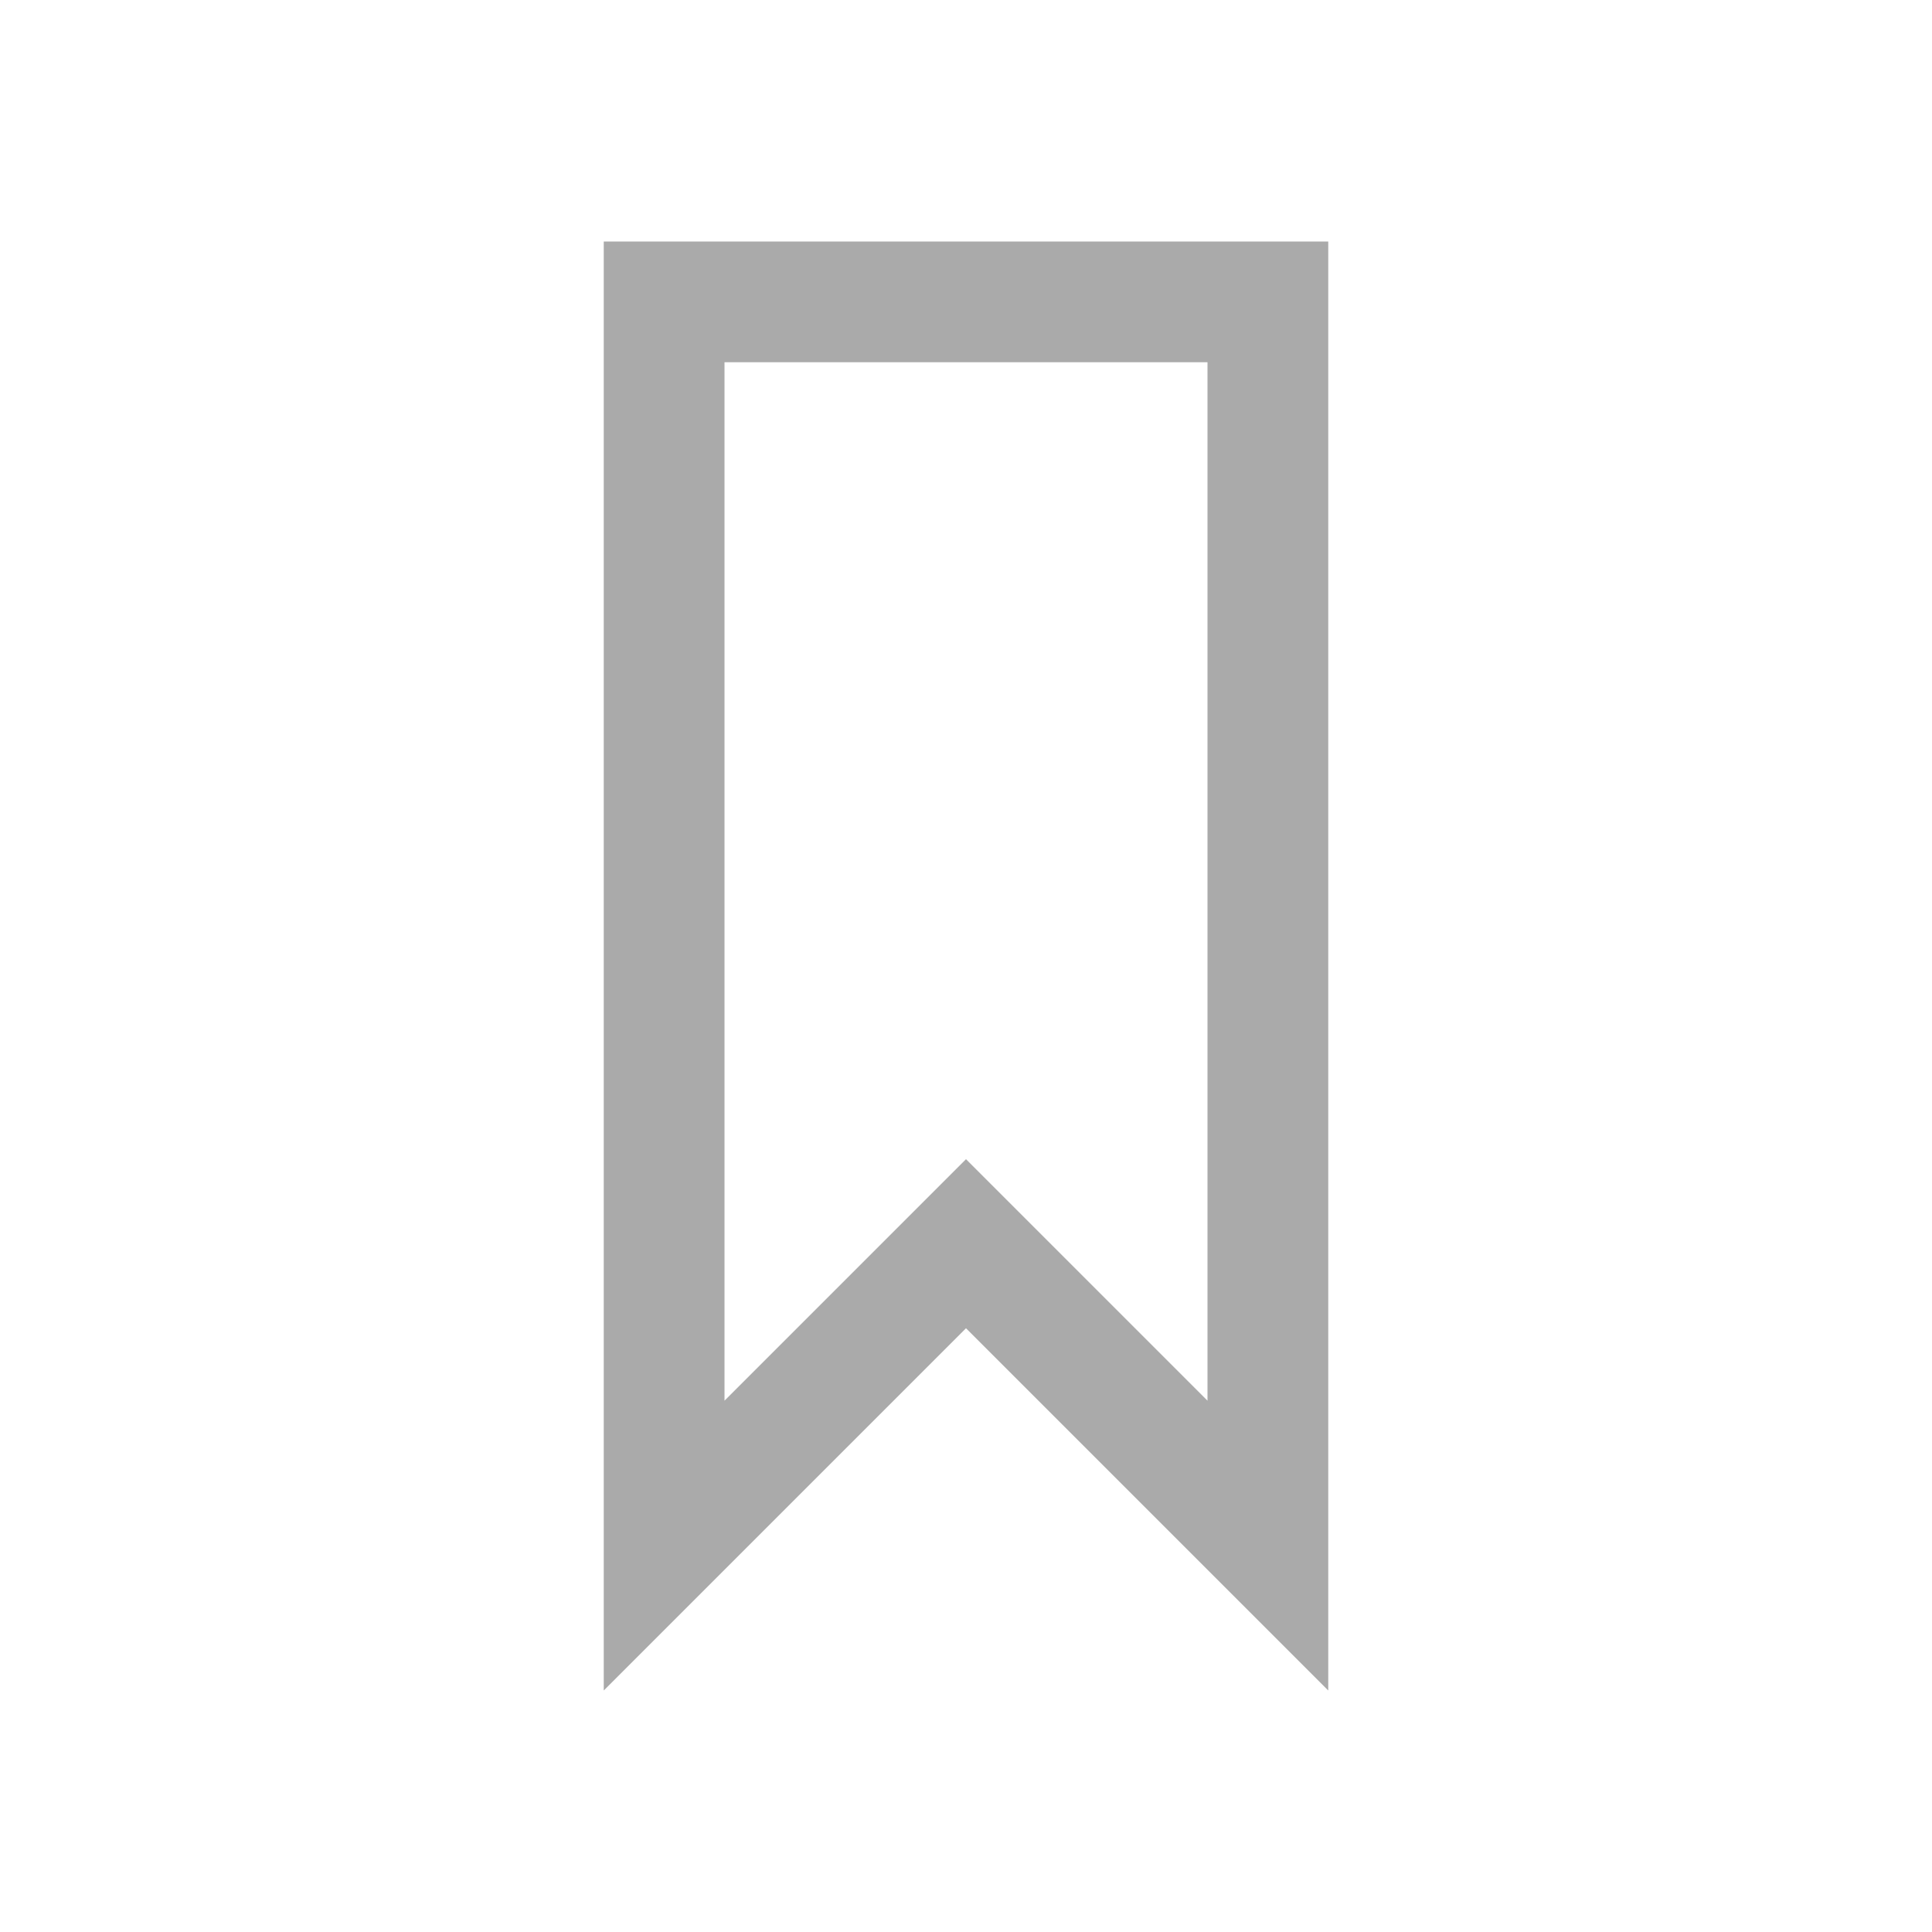 <svg xmlns="http://www.w3.org/2000/svg" xmlns:xlink="http://www.w3.org/1999/xlink" width="16" height="16" viewBox="0 0 16 16"><style>.st1{clip-path:url(#SVGID_00000173855690385957455820000016676125461335781822_)}.st2{fill-rule:evenodd;clip-rule:evenodd}</style><path fill="#aaaaaa" d="M5 2v12l1-1 2-2 2 2 1 1V2zm3 7.6-2 2V3h4v8.6z"/></svg>